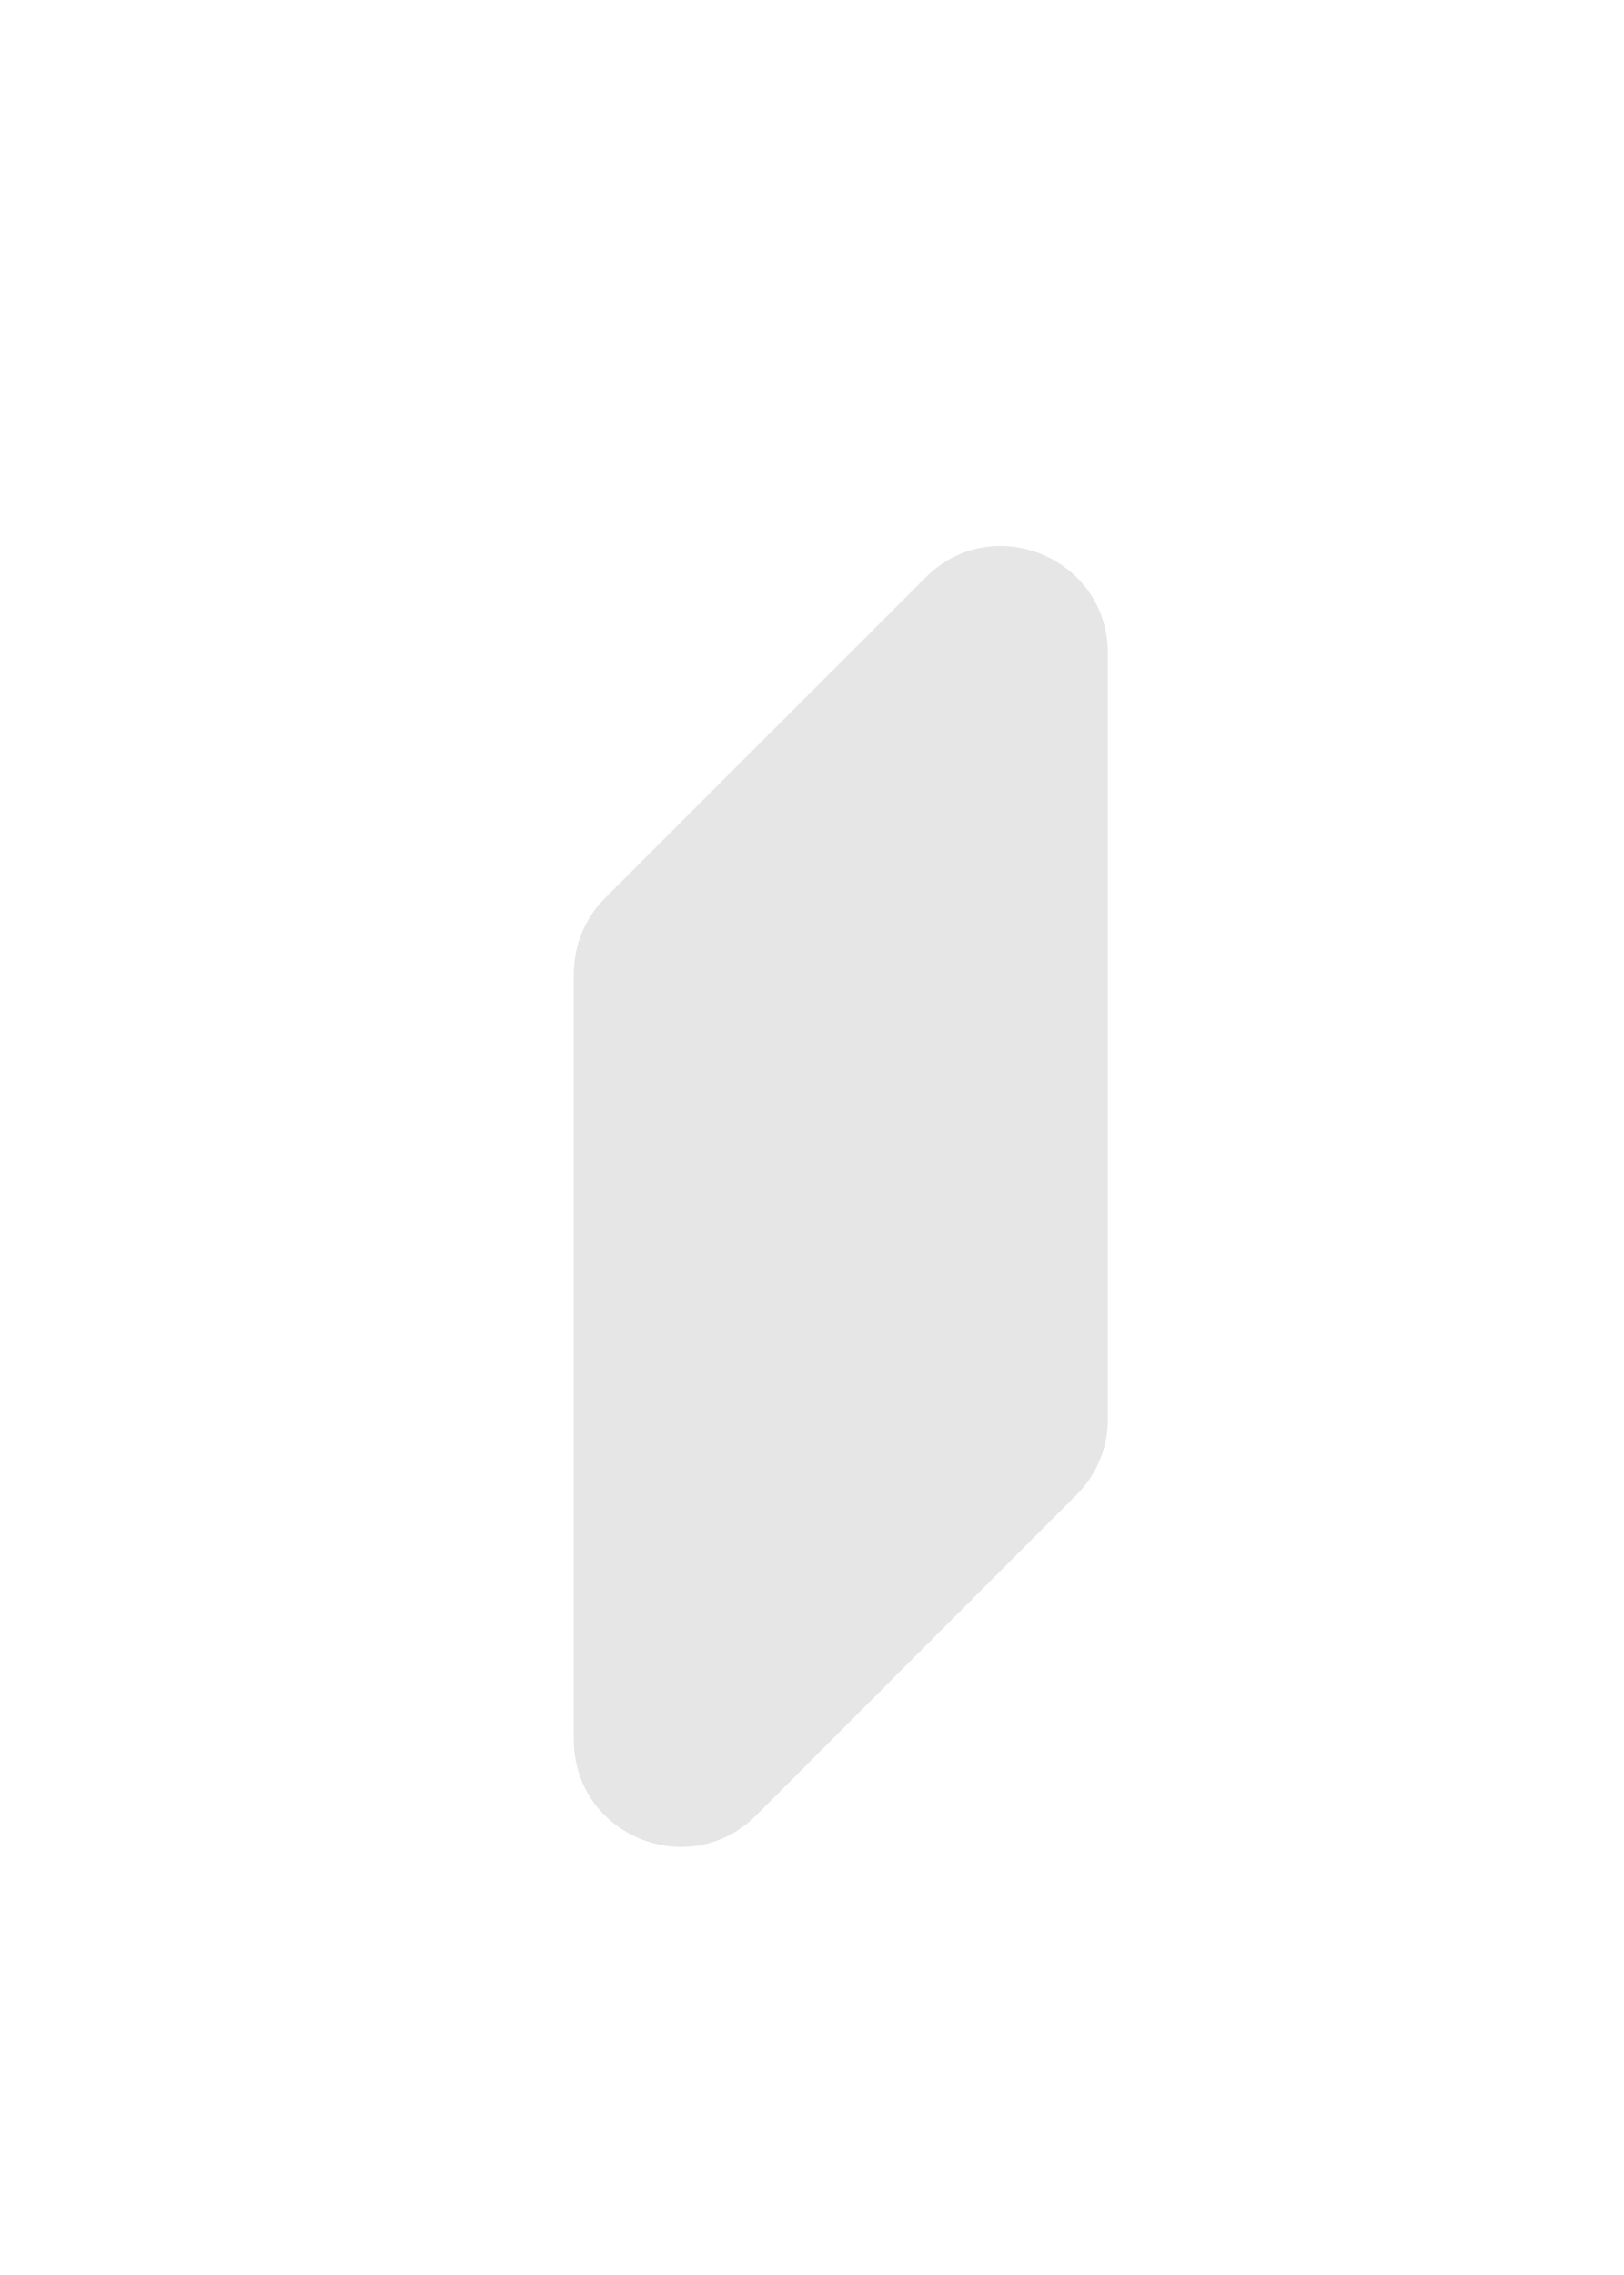 <svg width="10" height="14" viewBox="0 0 10 14" fill="none" xmlns="http://www.w3.org/2000/svg">
<g id="Group 2">
<g id="Rectangle 7" filter="url(#filter0_f_1015_762)">
<path d="M6.628 9.199C6.752 9.076 6.821 8.909 6.821 8.734L6.821 4.019C6.821 3.434 6.113 3.14 5.699 3.555L3.726 5.527C3.603 5.65 3.534 5.817 3.534 5.992L3.534 10.707C3.534 11.292 4.242 11.586 4.656 11.171L6.628 9.199Z" fill="#E6E6E6"/>
</g>
<path id="Rectangle 8" d="M6.628 9.199C6.752 9.076 6.821 8.909 6.821 8.734L6.821 4.019C6.821 3.434 6.113 3.14 5.699 3.555L3.726 5.527C3.603 5.65 3.534 5.817 3.534 5.992L3.534 10.707C3.534 11.292 4.242 11.586 4.656 11.171L6.628 9.199Z" fill="#E6E6E6"/>
</g>
<defs>
<filter id="filter0_f_1015_762" x="0.904" y="0.731" width="8.547" height="13.264" filterUnits="userSpaceOnUse" color-interpolation-filters="sRGB">
<feFlood flood-opacity="0" result="BackgroundImageFix"/>
<feBlend mode="normal" in="SourceGraphic" in2="BackgroundImageFix" result="shape"/>
<feGaussianBlur stdDeviation="1.315" result="effect1_foregroundBlur_1015_762"/>
</filter>
</defs>
</svg>
